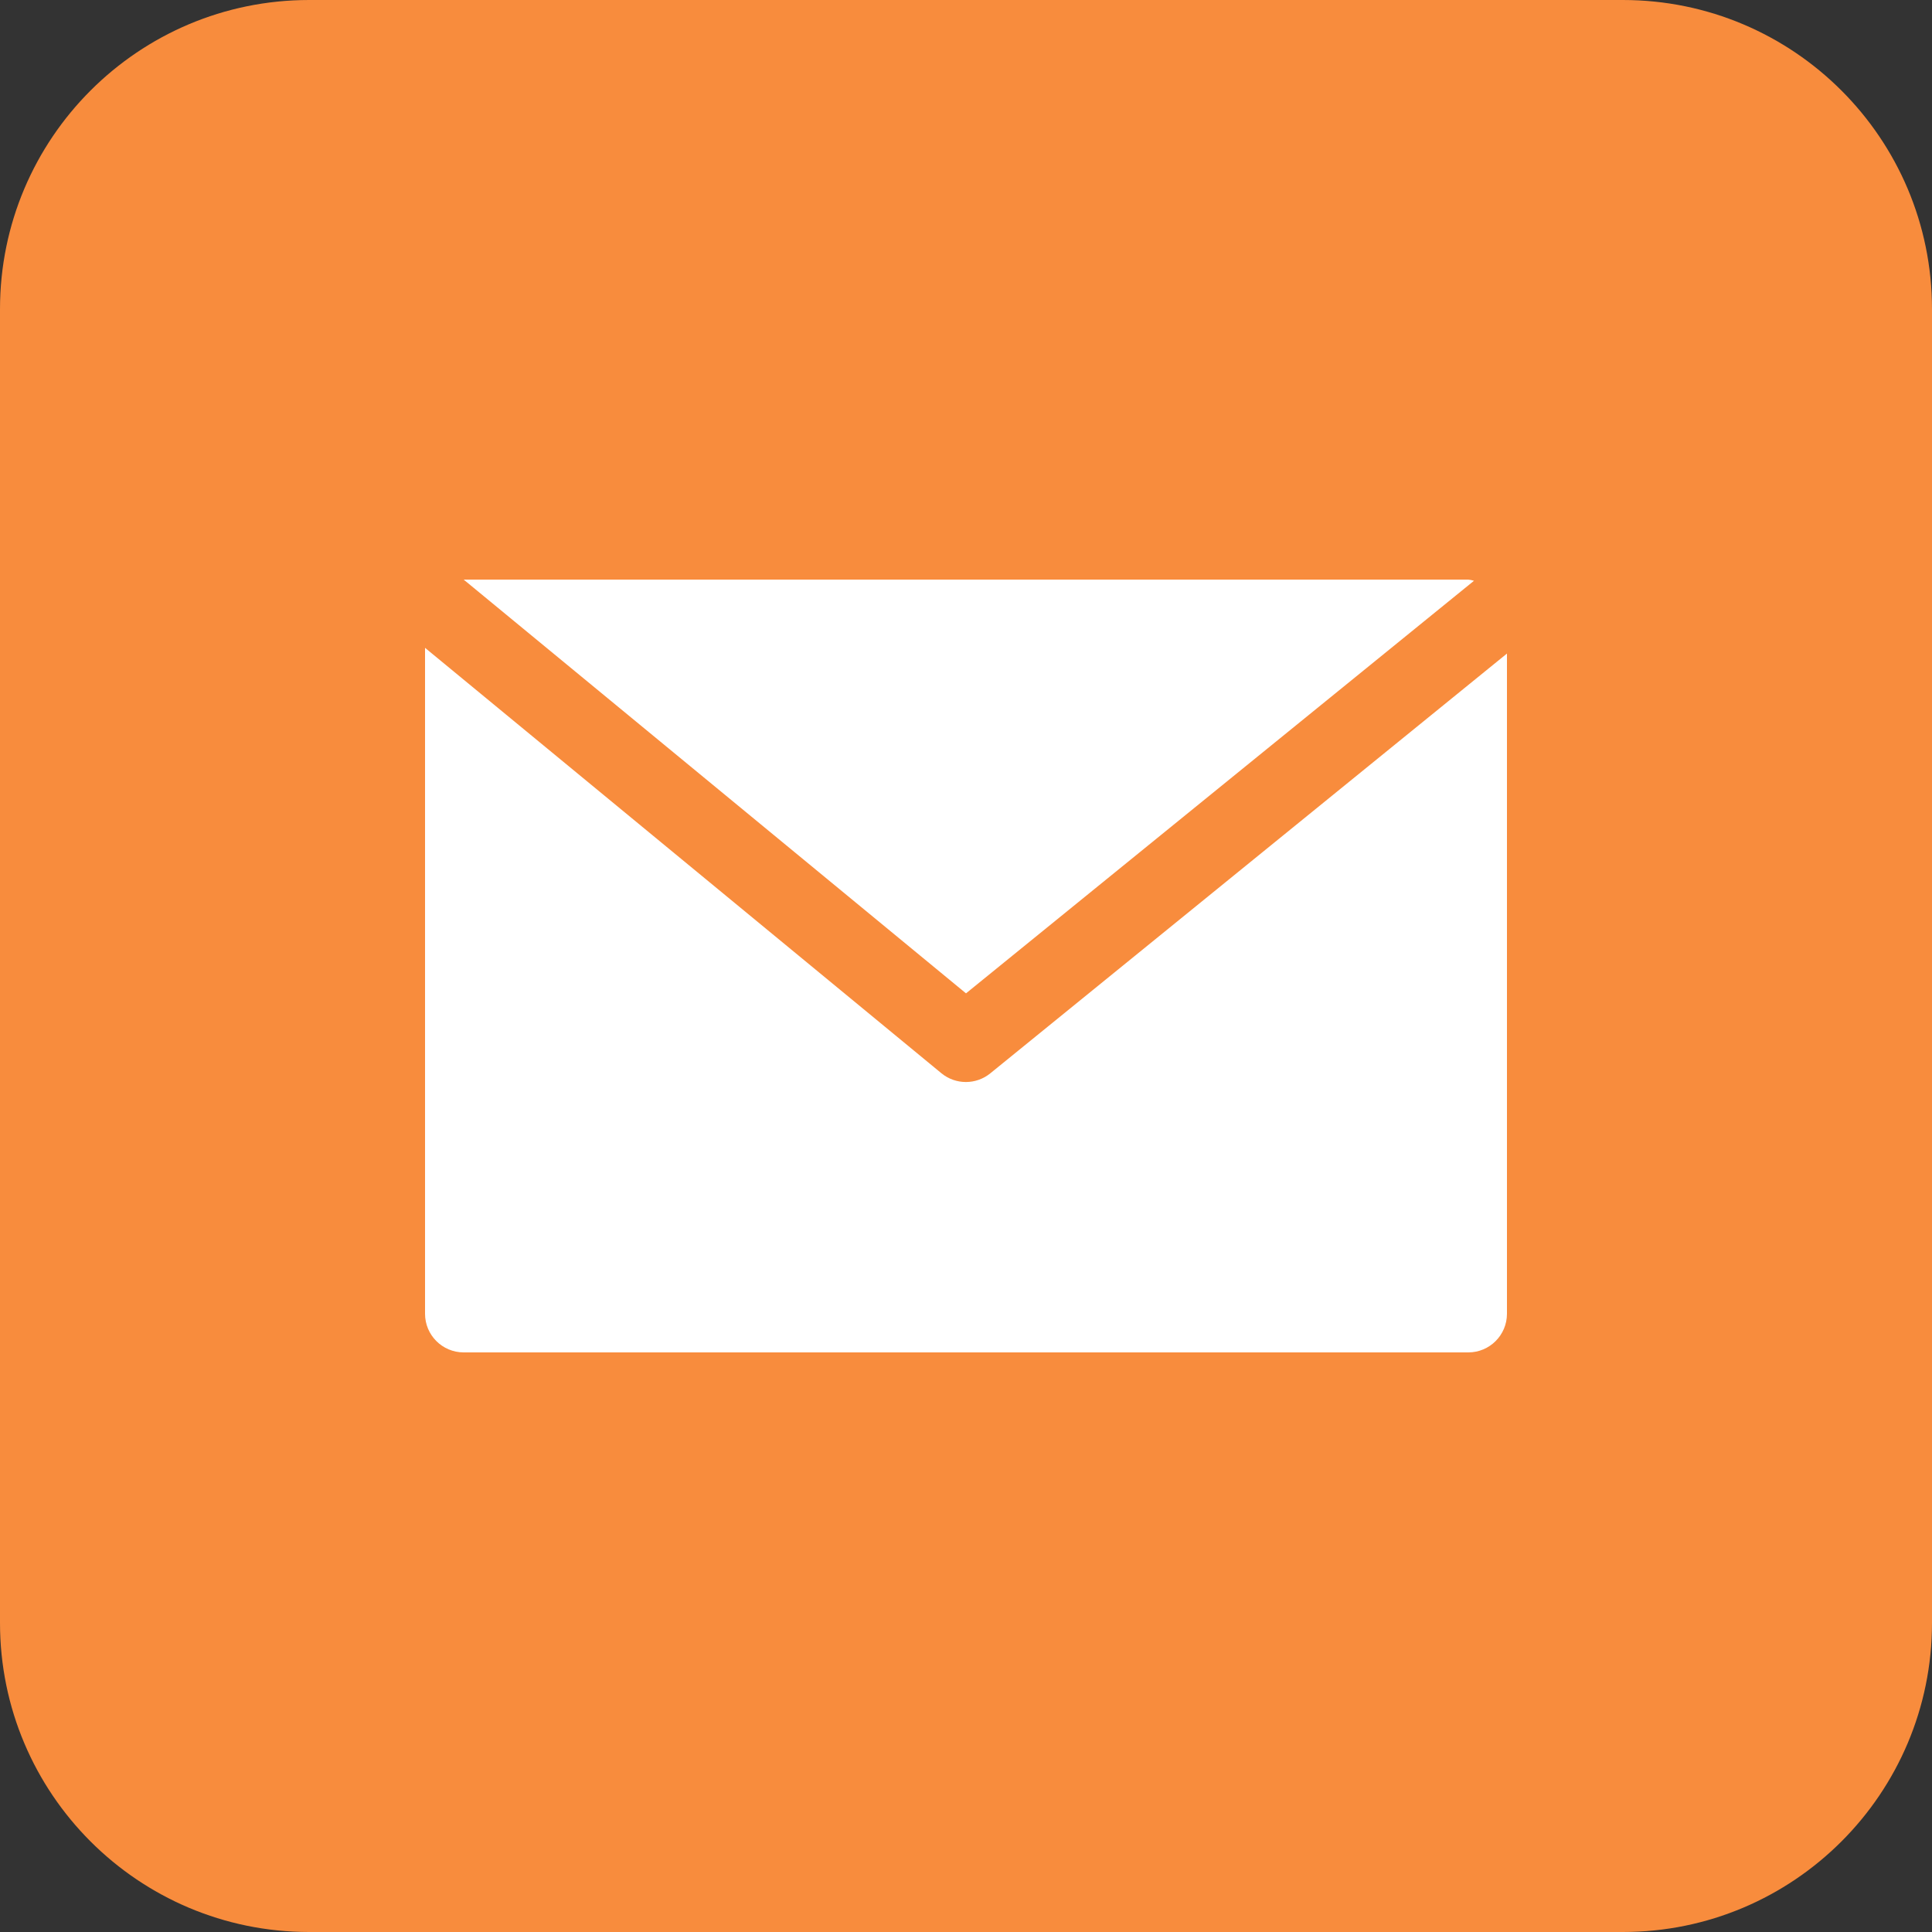 <svg width="50" height="50" viewBox="0 0 50 50" fill="none" xmlns="http://www.w3.org/2000/svg">
<rect x="0" y="0" width="50" height="50" fill="#333333" stroke="none"/>
<path d="M0 8C0 3.582 3.582 0 8 0H42C46.418 0 50 3.582 50 8V42C50 46.418 46.418 50 42 50H8C3.582 50 0 46.418 0 42V8Z" fill="#F88C3D"/>
<path d="M38 15H12L25 25.708L38.147 15.03C38.099 15.016 38.05 15.006 38 15Z" fill="white"/>
<path d="M25.631 27.776C25.262 28.078 24.732 28.078 24.364 27.776L11 16.766V34C11 34.552 11.448 35 12 35H38C38.552 35 39 34.552 39 34V16.914L25.631 27.776Z" fill="white"/>
</svg>
